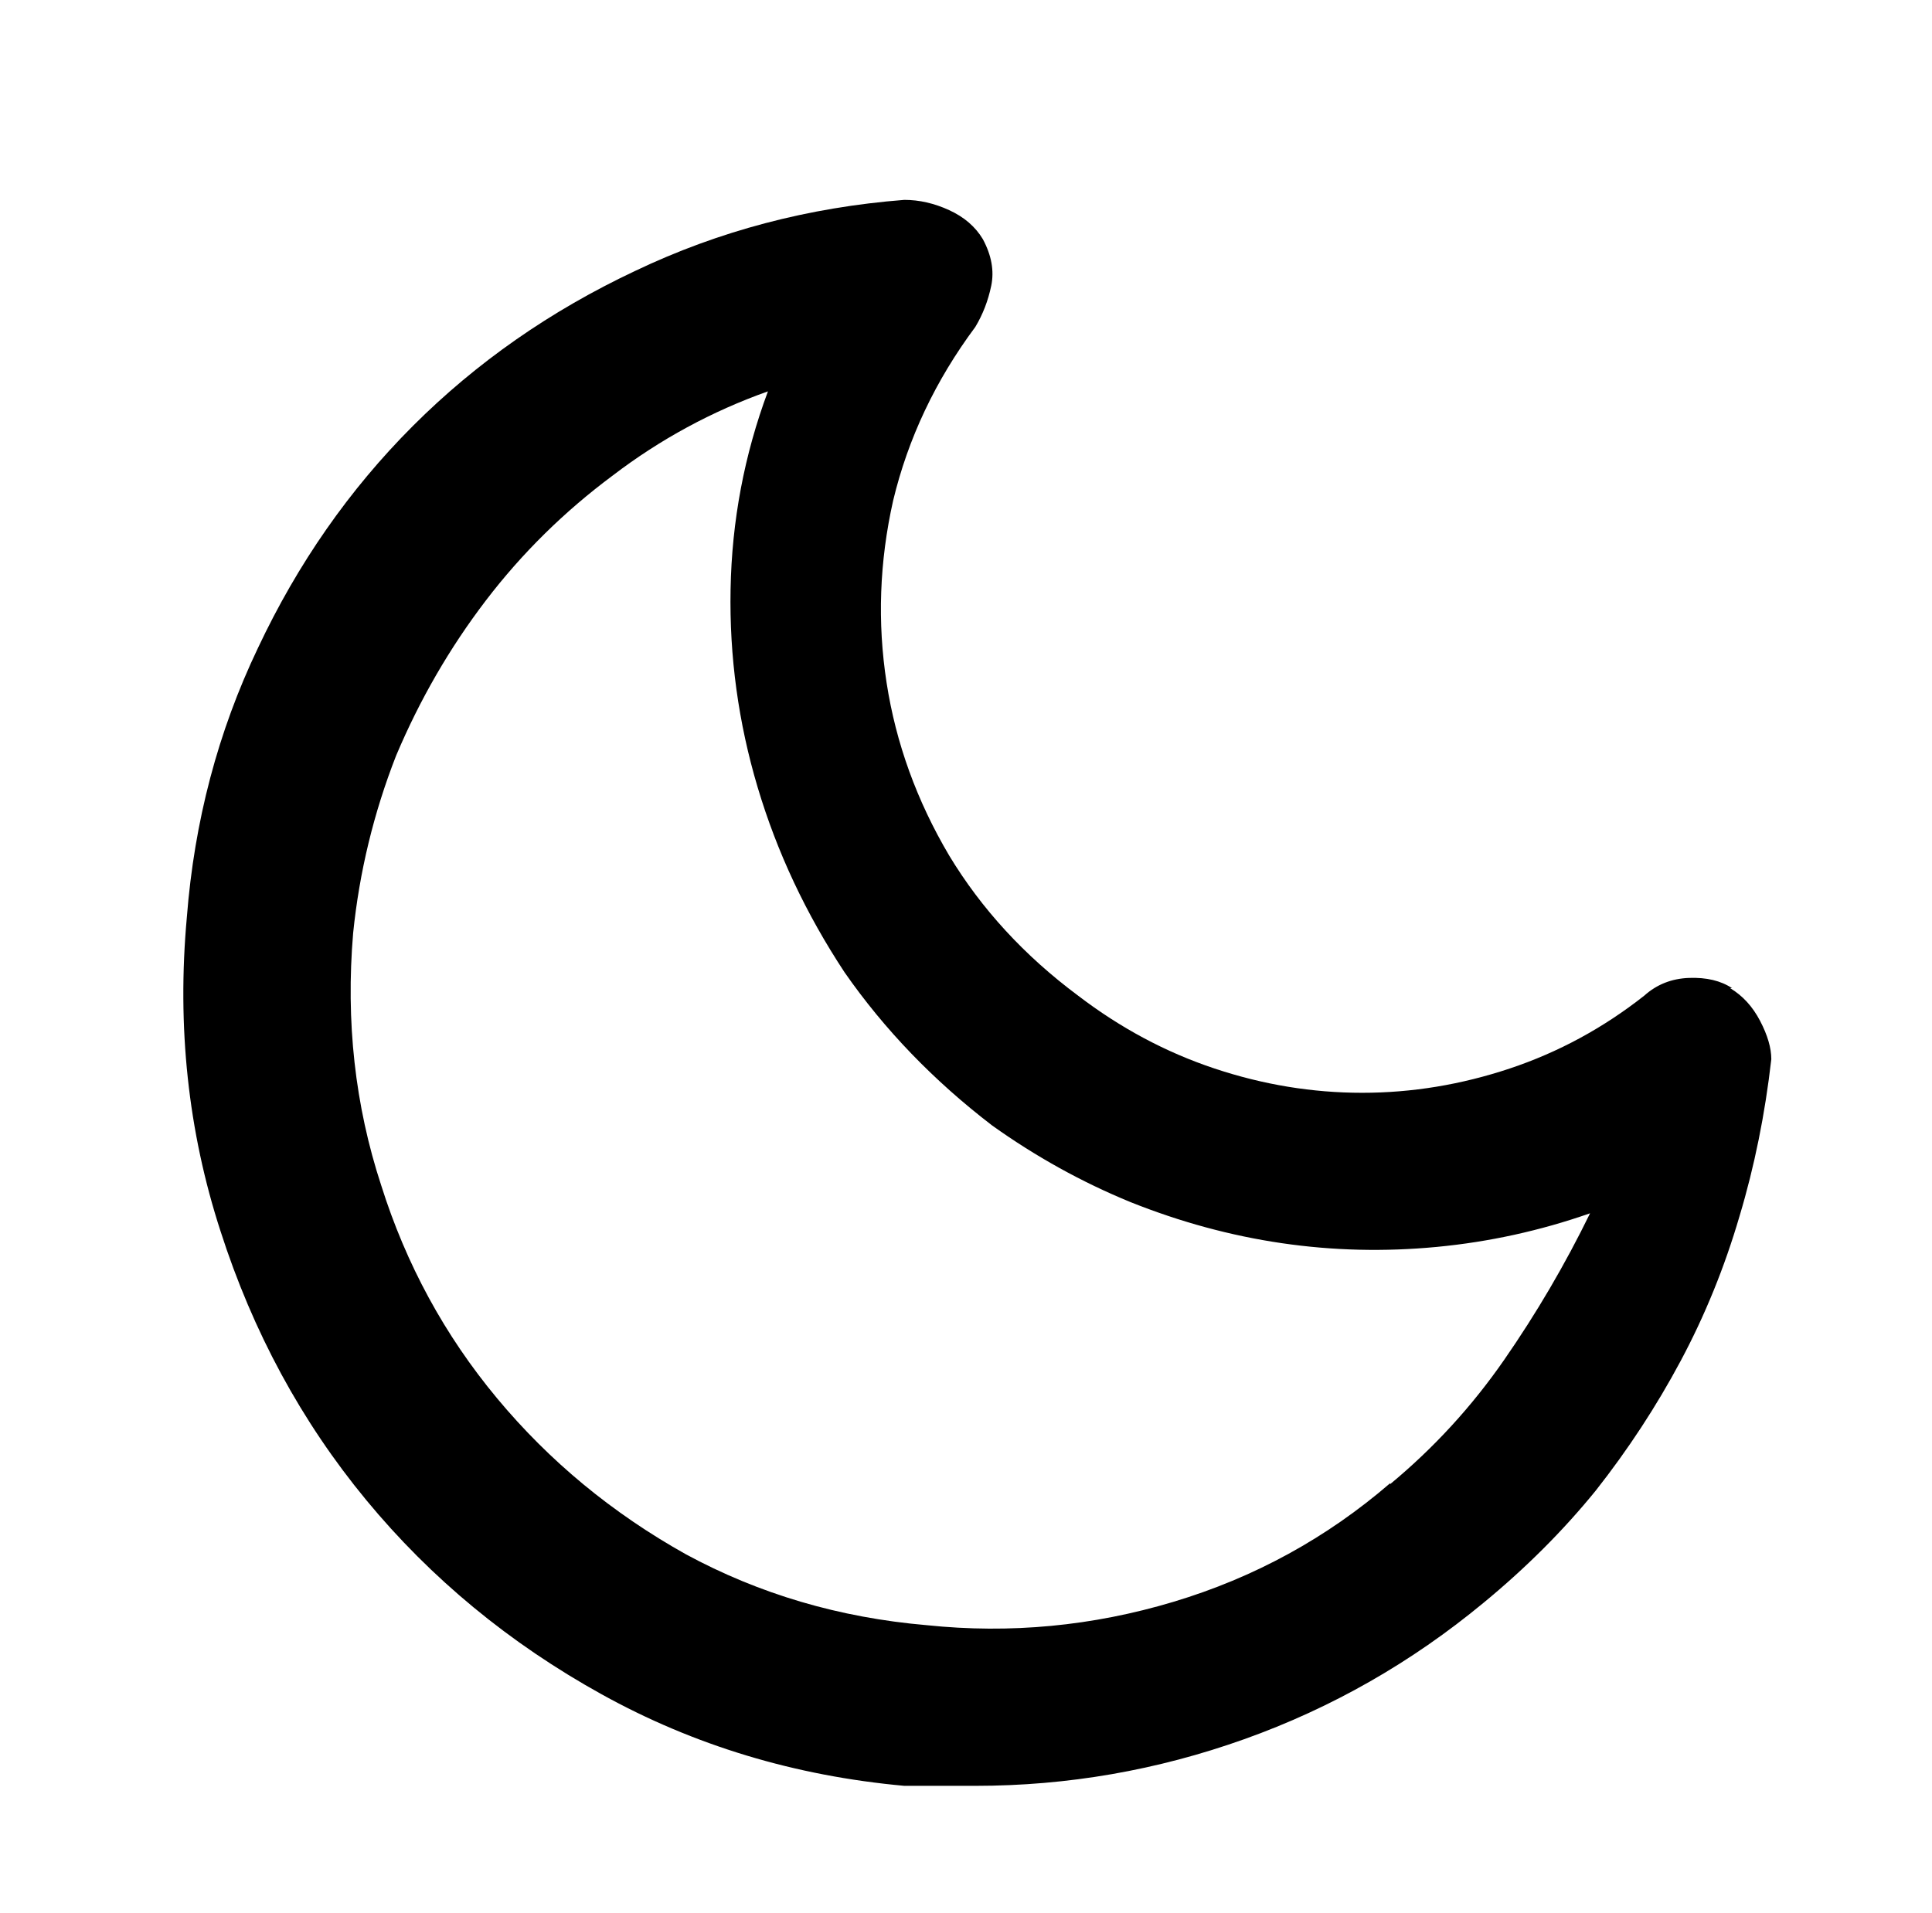 <svg version="1.1" viewBox="-10 0 1034 1024" xmlns="http://www.w3.org/2000/svg">
 <path d="m917 529q-9-6-23-5.5t-24 9.5q-33 26-72 39t-79 13-79-13-73-39q-43-32-69-75-26-44-33.5-92.5t3.5-97.5q12-50 44-93 6-10 8.5-22t-4.5-25q-6-10-18-15.5t-24-5.5q-77 6-144 38-68 32-119 83t-83 119q-32 67-38 144-8 88 18 168 26 81 78 144t126 104 162 49h38q74 0 144-25t128-73q34-28 60-60 26-33 45.5-69.5t31.5-77.5q12-40 17-84 0-9-6-20.5t-16-17.5zm-183 265q-51 44-116 63.5t-132 12.5q-70-6-129-38-59-33-101-83.5t-62-114q-21-64-15-135 5-49 23-95 19-45 48-83t68-67q38-29 83-45-19 51-20 106-1 54 14.5 106t46.5 99q32 46 79 82 35 25 74 41 40 16 81 22t83 2 82-18q-20 41-46 78.5t-61 66.5z"/>
</svg>
